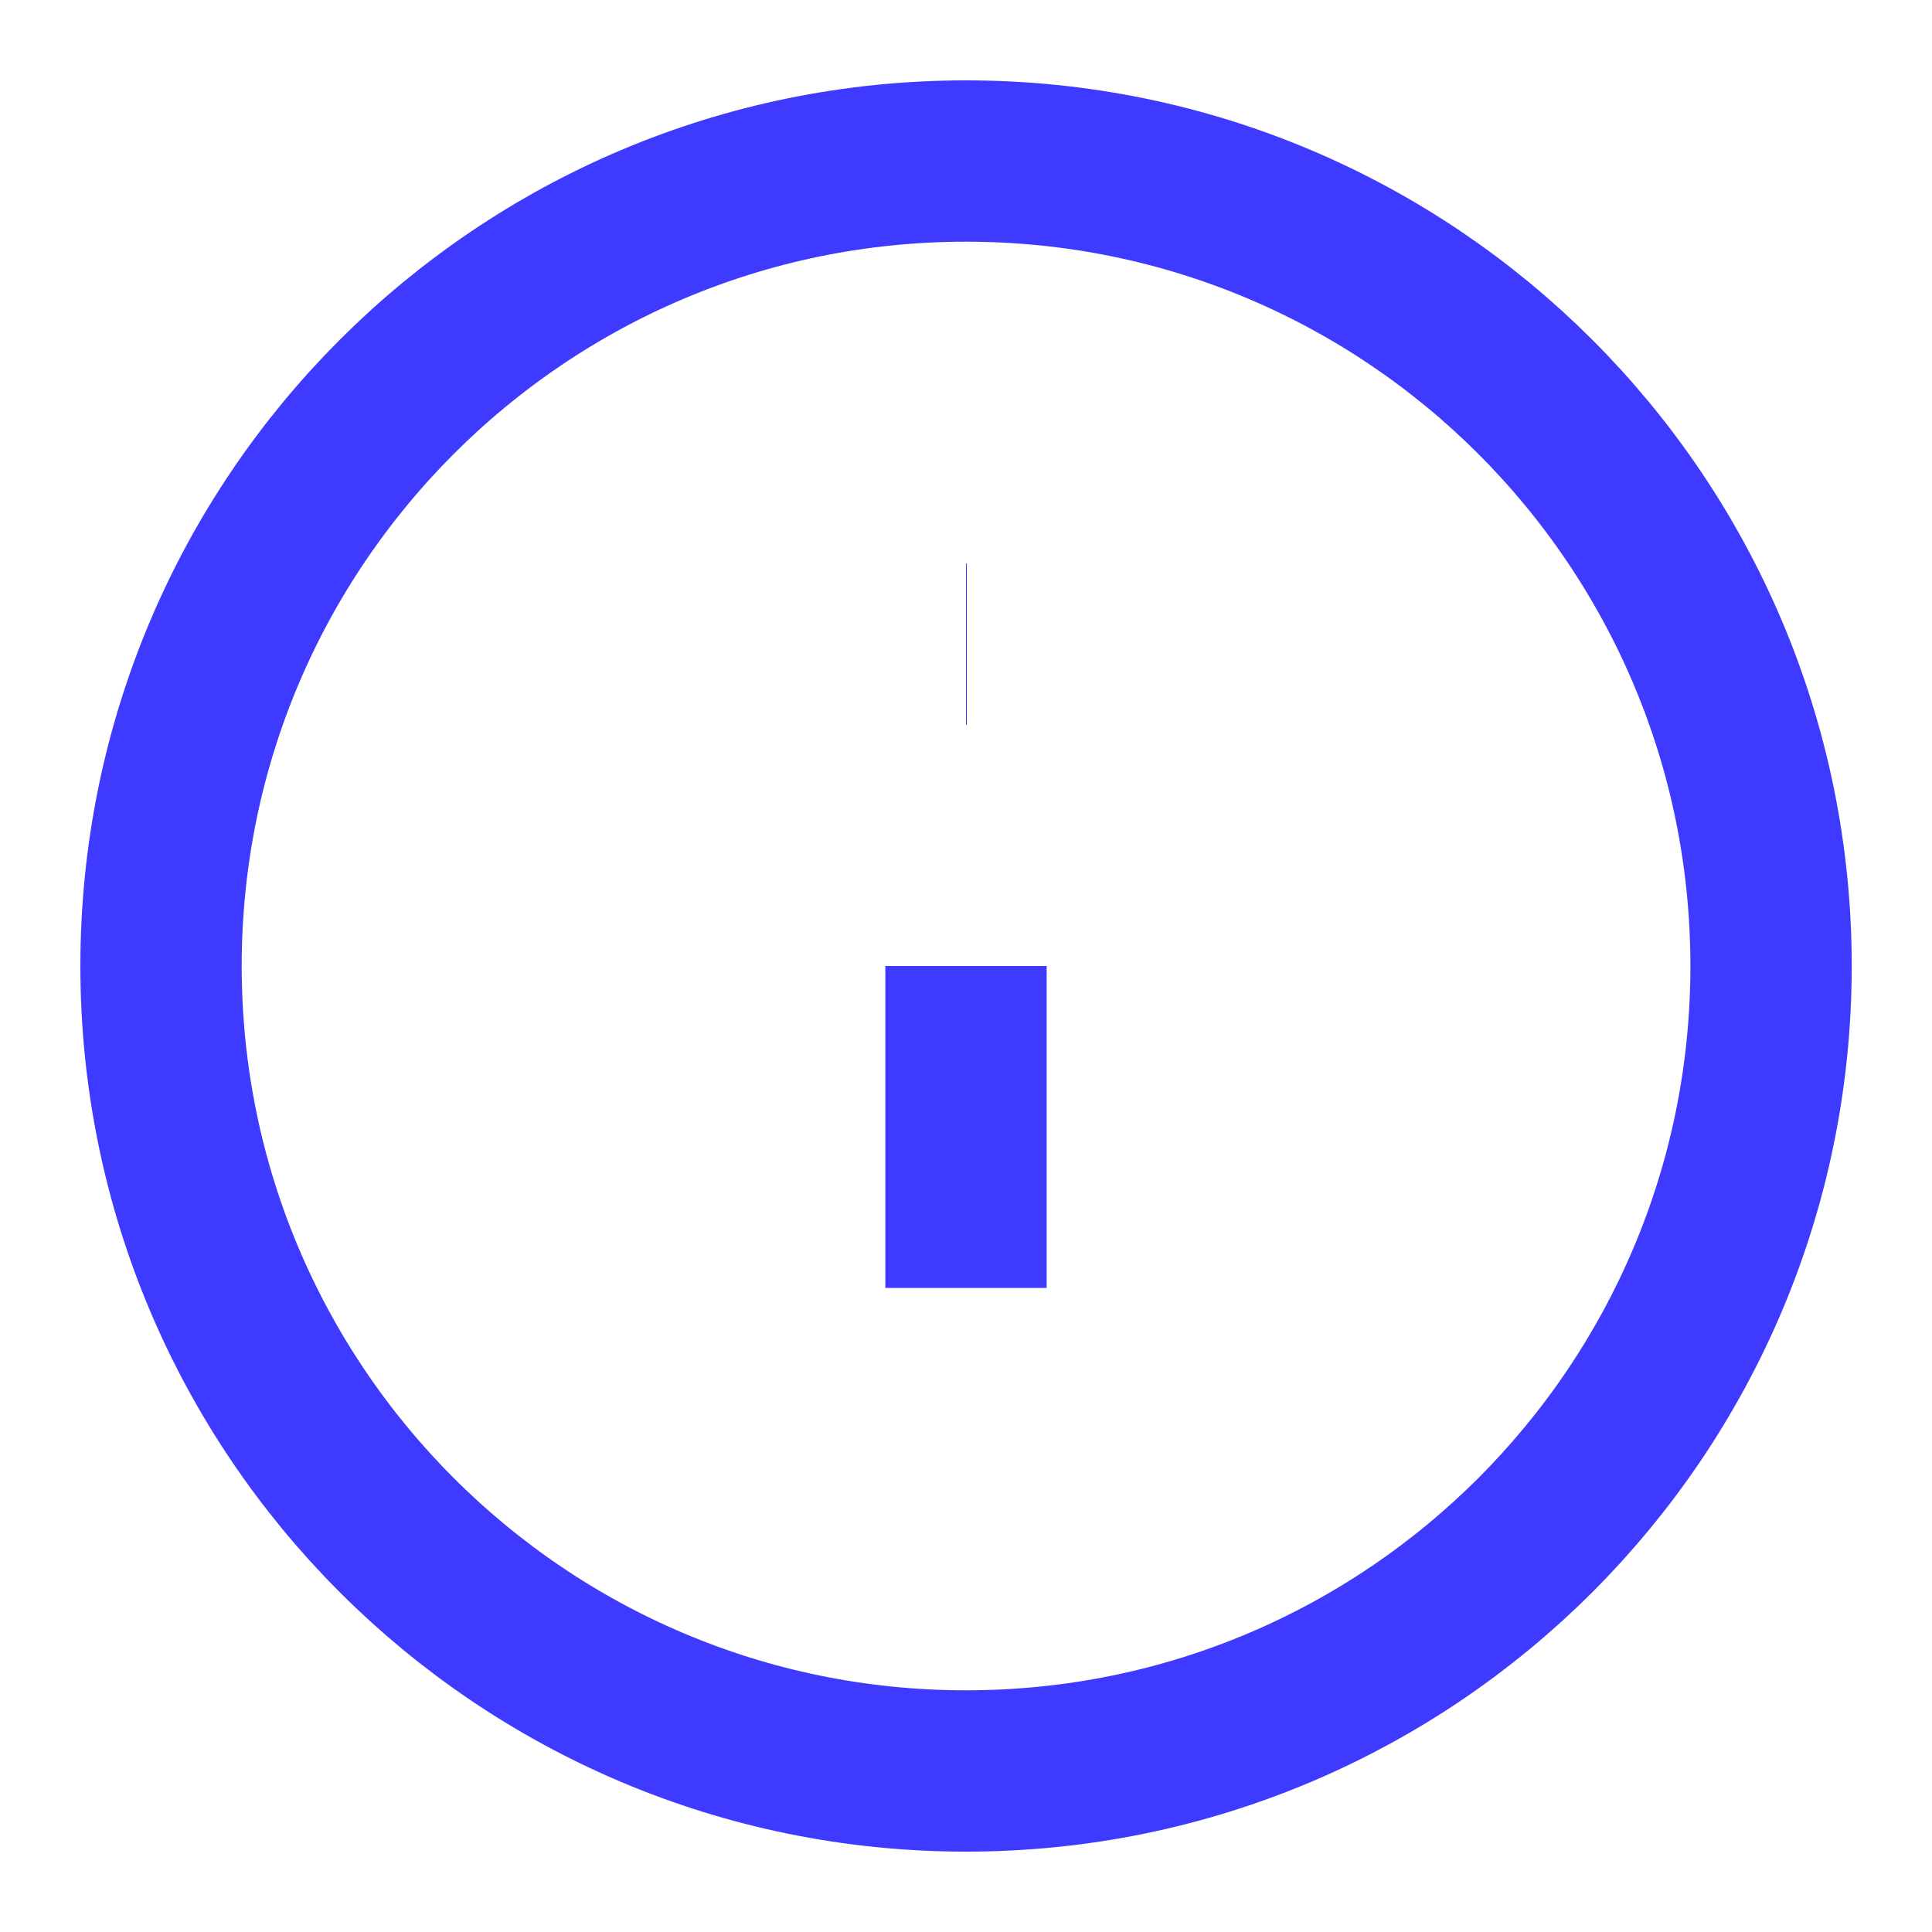 <svg width="20" height="20" viewBox="0 0 20 20" fill="none" xmlns="http://www.w3.org/2000/svg">
<g clip-path="url(#clip0_1039_11593)">
<path d="M10 18.333C14.603 18.333 18.334 14.602 18.334 10C18.334 5.398 14.603 1.667 10 1.667C5.398 1.667 1.667 5.398 1.667 10C1.667 14.602 5.398 18.333 10 18.333Z" stroke="#3E3AFF" stroke-width="1.67" stroke-linejoin="round"/>
<path d="M10 13.333V10" stroke="#3E3AFF" stroke-width="1.67" stroke-linejoin="round"/>
<path d="M10 6.667H10.008" stroke="#3E3AFF" stroke-width="1.67" stroke-linejoin="round"/>
</g>
<defs>
<clipPath id="clip0_1039_11593">
<rect width="20" height="20" fill="white"/>
</clipPath>
</defs>
</svg>
